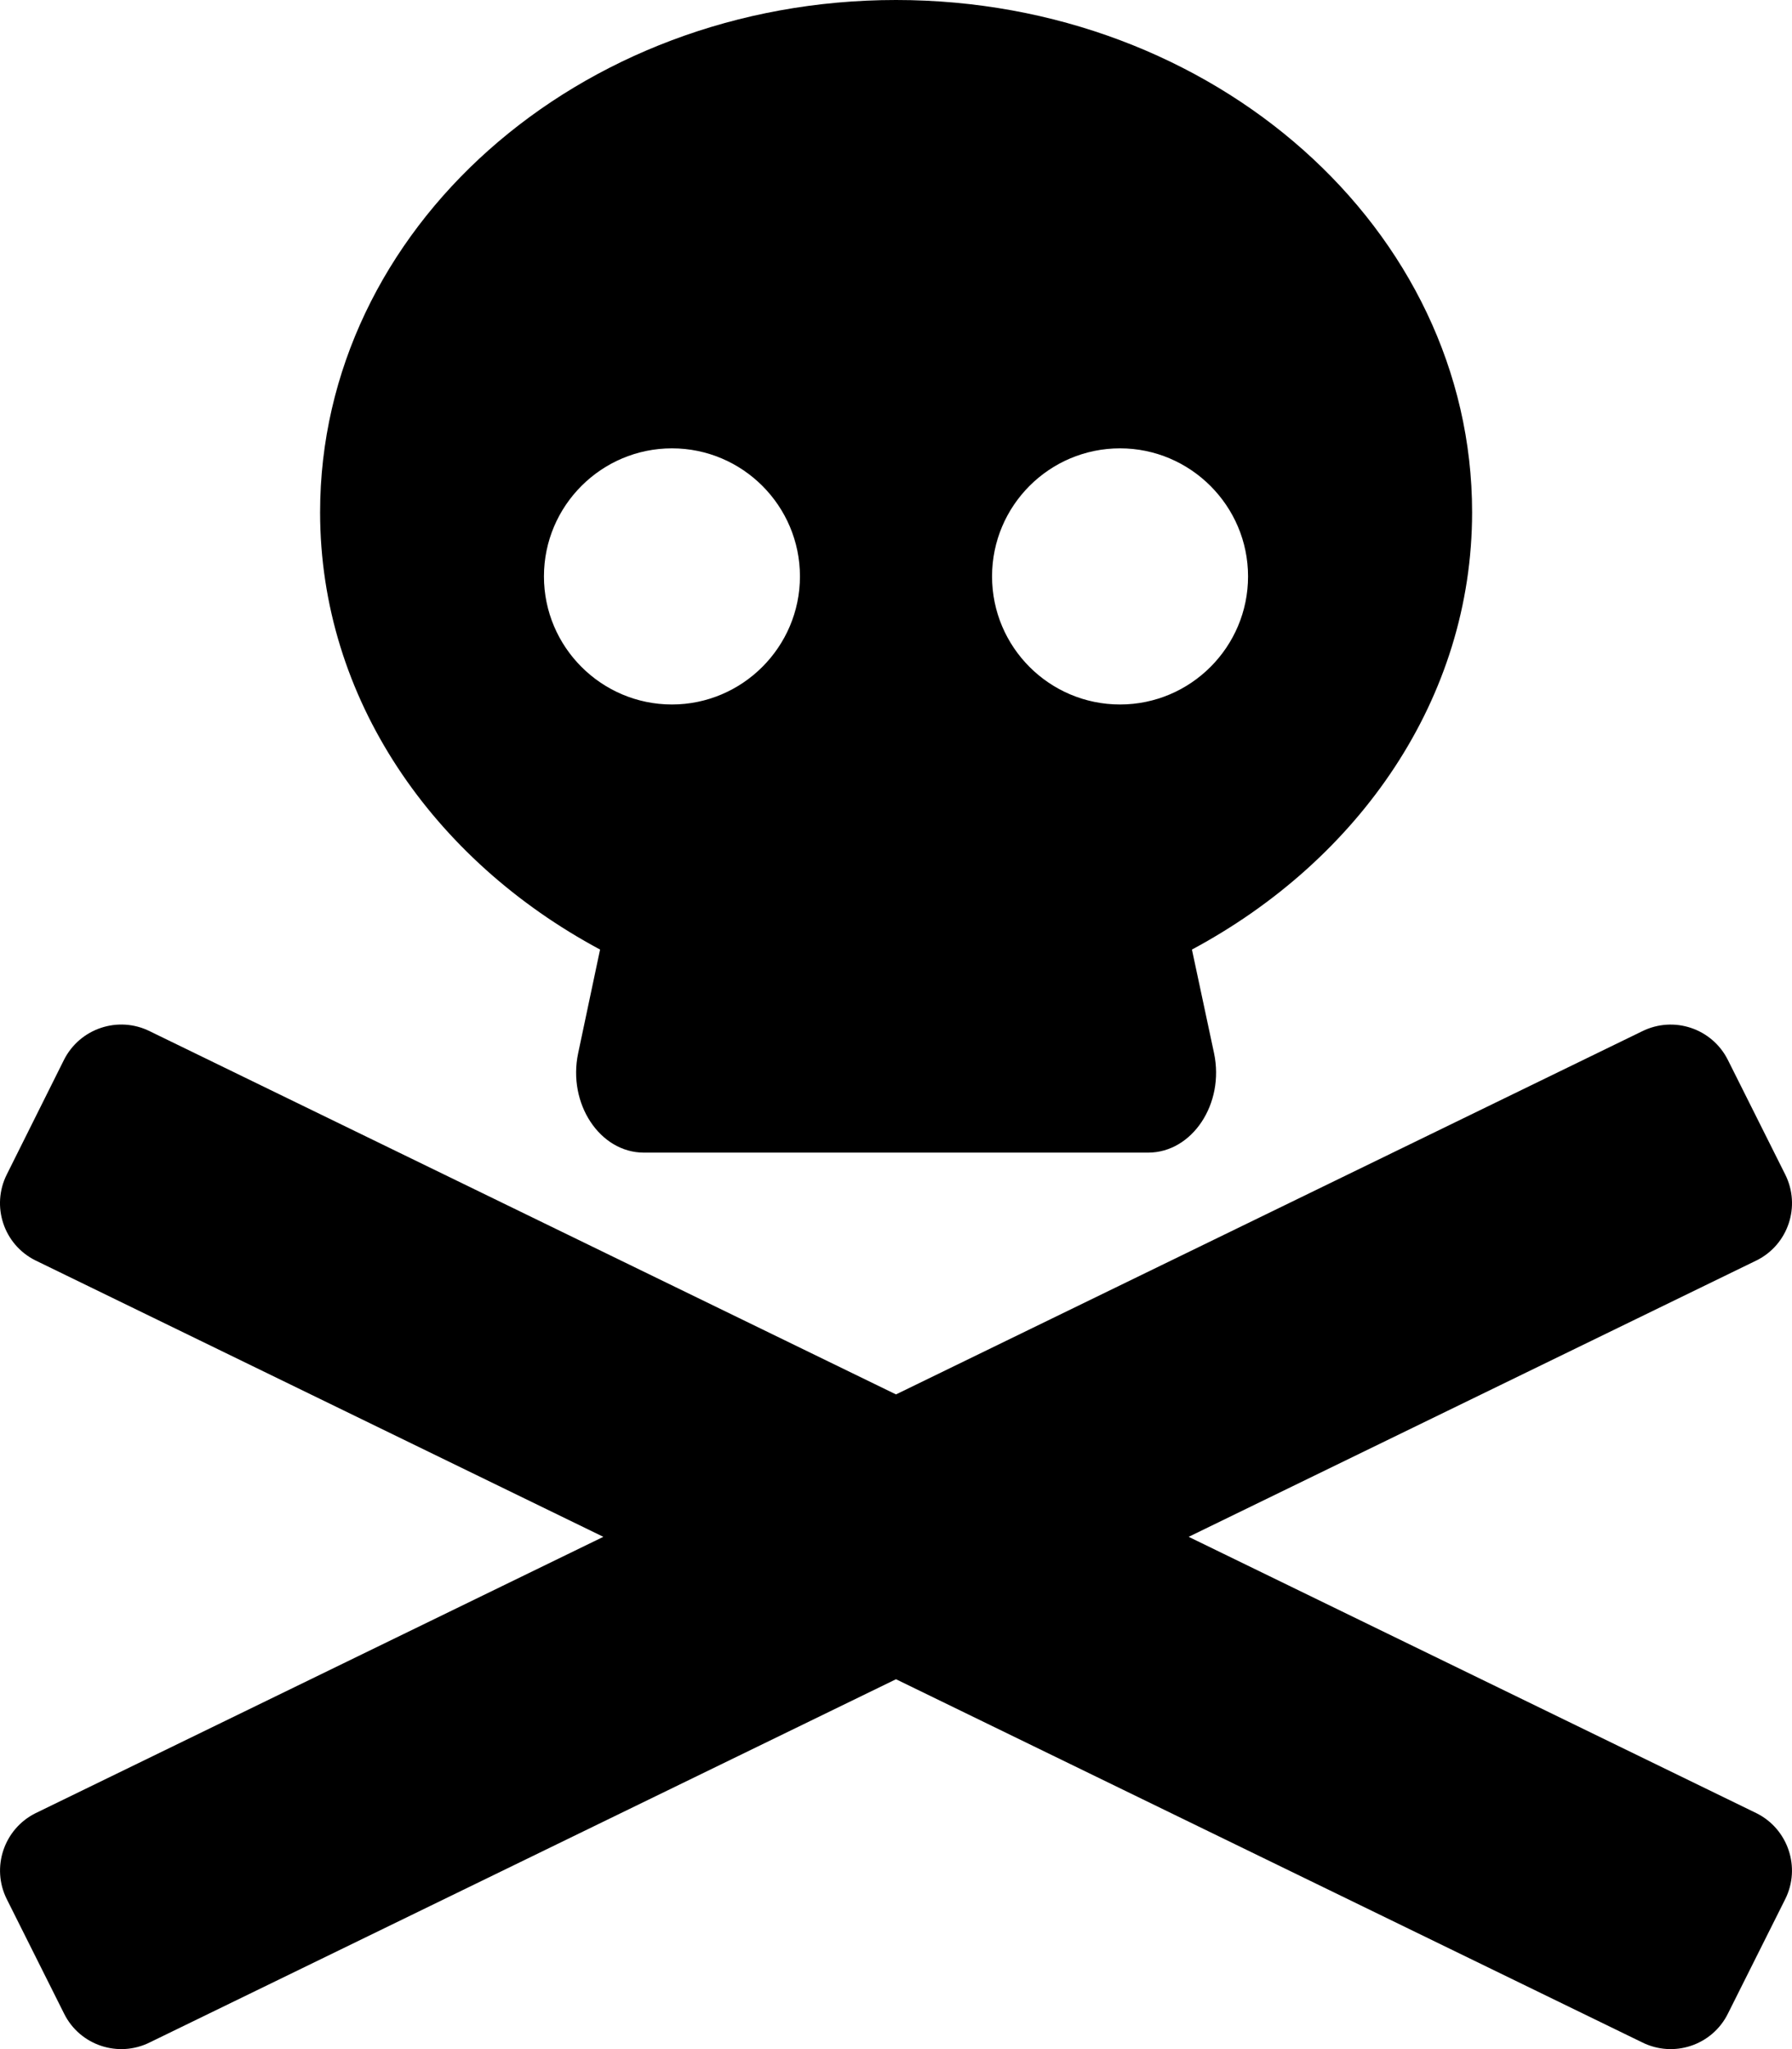<svg height="1000" width="875" xmlns="http://www.w3.org/2000/svg"><path d="M857.7 884.9c15.4 7.7 21.7 26.5 14 41.9l-28 55.9c-7.7 15.5 -26.5 21.7 -41.9 14L437.5 819.5 73.2 996.7c-15.4 7.7 -34.2 1.5 -41.9 -14l-28 -55.9c-7.7 -15.4 -1.4 -34.2 14 -41.9L294.6 750 17.3 615.1C1.8 607.4 -4.4 588.6 3.3 573.2l27.9 -55.9c7.8 -15.5 26.6 -21.7 42 -14l364.3 177.2L801.8 503.3c15.5 -7.7 34.2 -1.4 41.9 14l28 55.9c7.7 15.4 1.5 34.2 -14 41.9L580.4 750zM293 463.4C211.4 419.7 156.3 340.9 156.3 250 156.3 111.9 282.2 0 437.5 0s281.3 111.9 281.3 250c0 90.9 -55.2 169.7 -136.8 213.4l10.8 50.6c5.2 24.6 -10.6 48.5 -32.2 48.5H314.4c-21.5 0 -37.3 -23.9 -32.1 -48.5zM546.9 218.8c-34.5 0 -62.5 28 -62.5 62.5s28 62.5 62.5 62.5 62.5 -28.1 62.5 -62.5 -28.1 -62.5 -62.5 -62.5zm-218.8 0c-34.4 0 -62.5 28 -62.5 62.5s28.1 62.5 62.5 62.5 62.5 -28.1 62.5 -62.5 -28 -62.5 -62.5 -62.5z"/></svg>